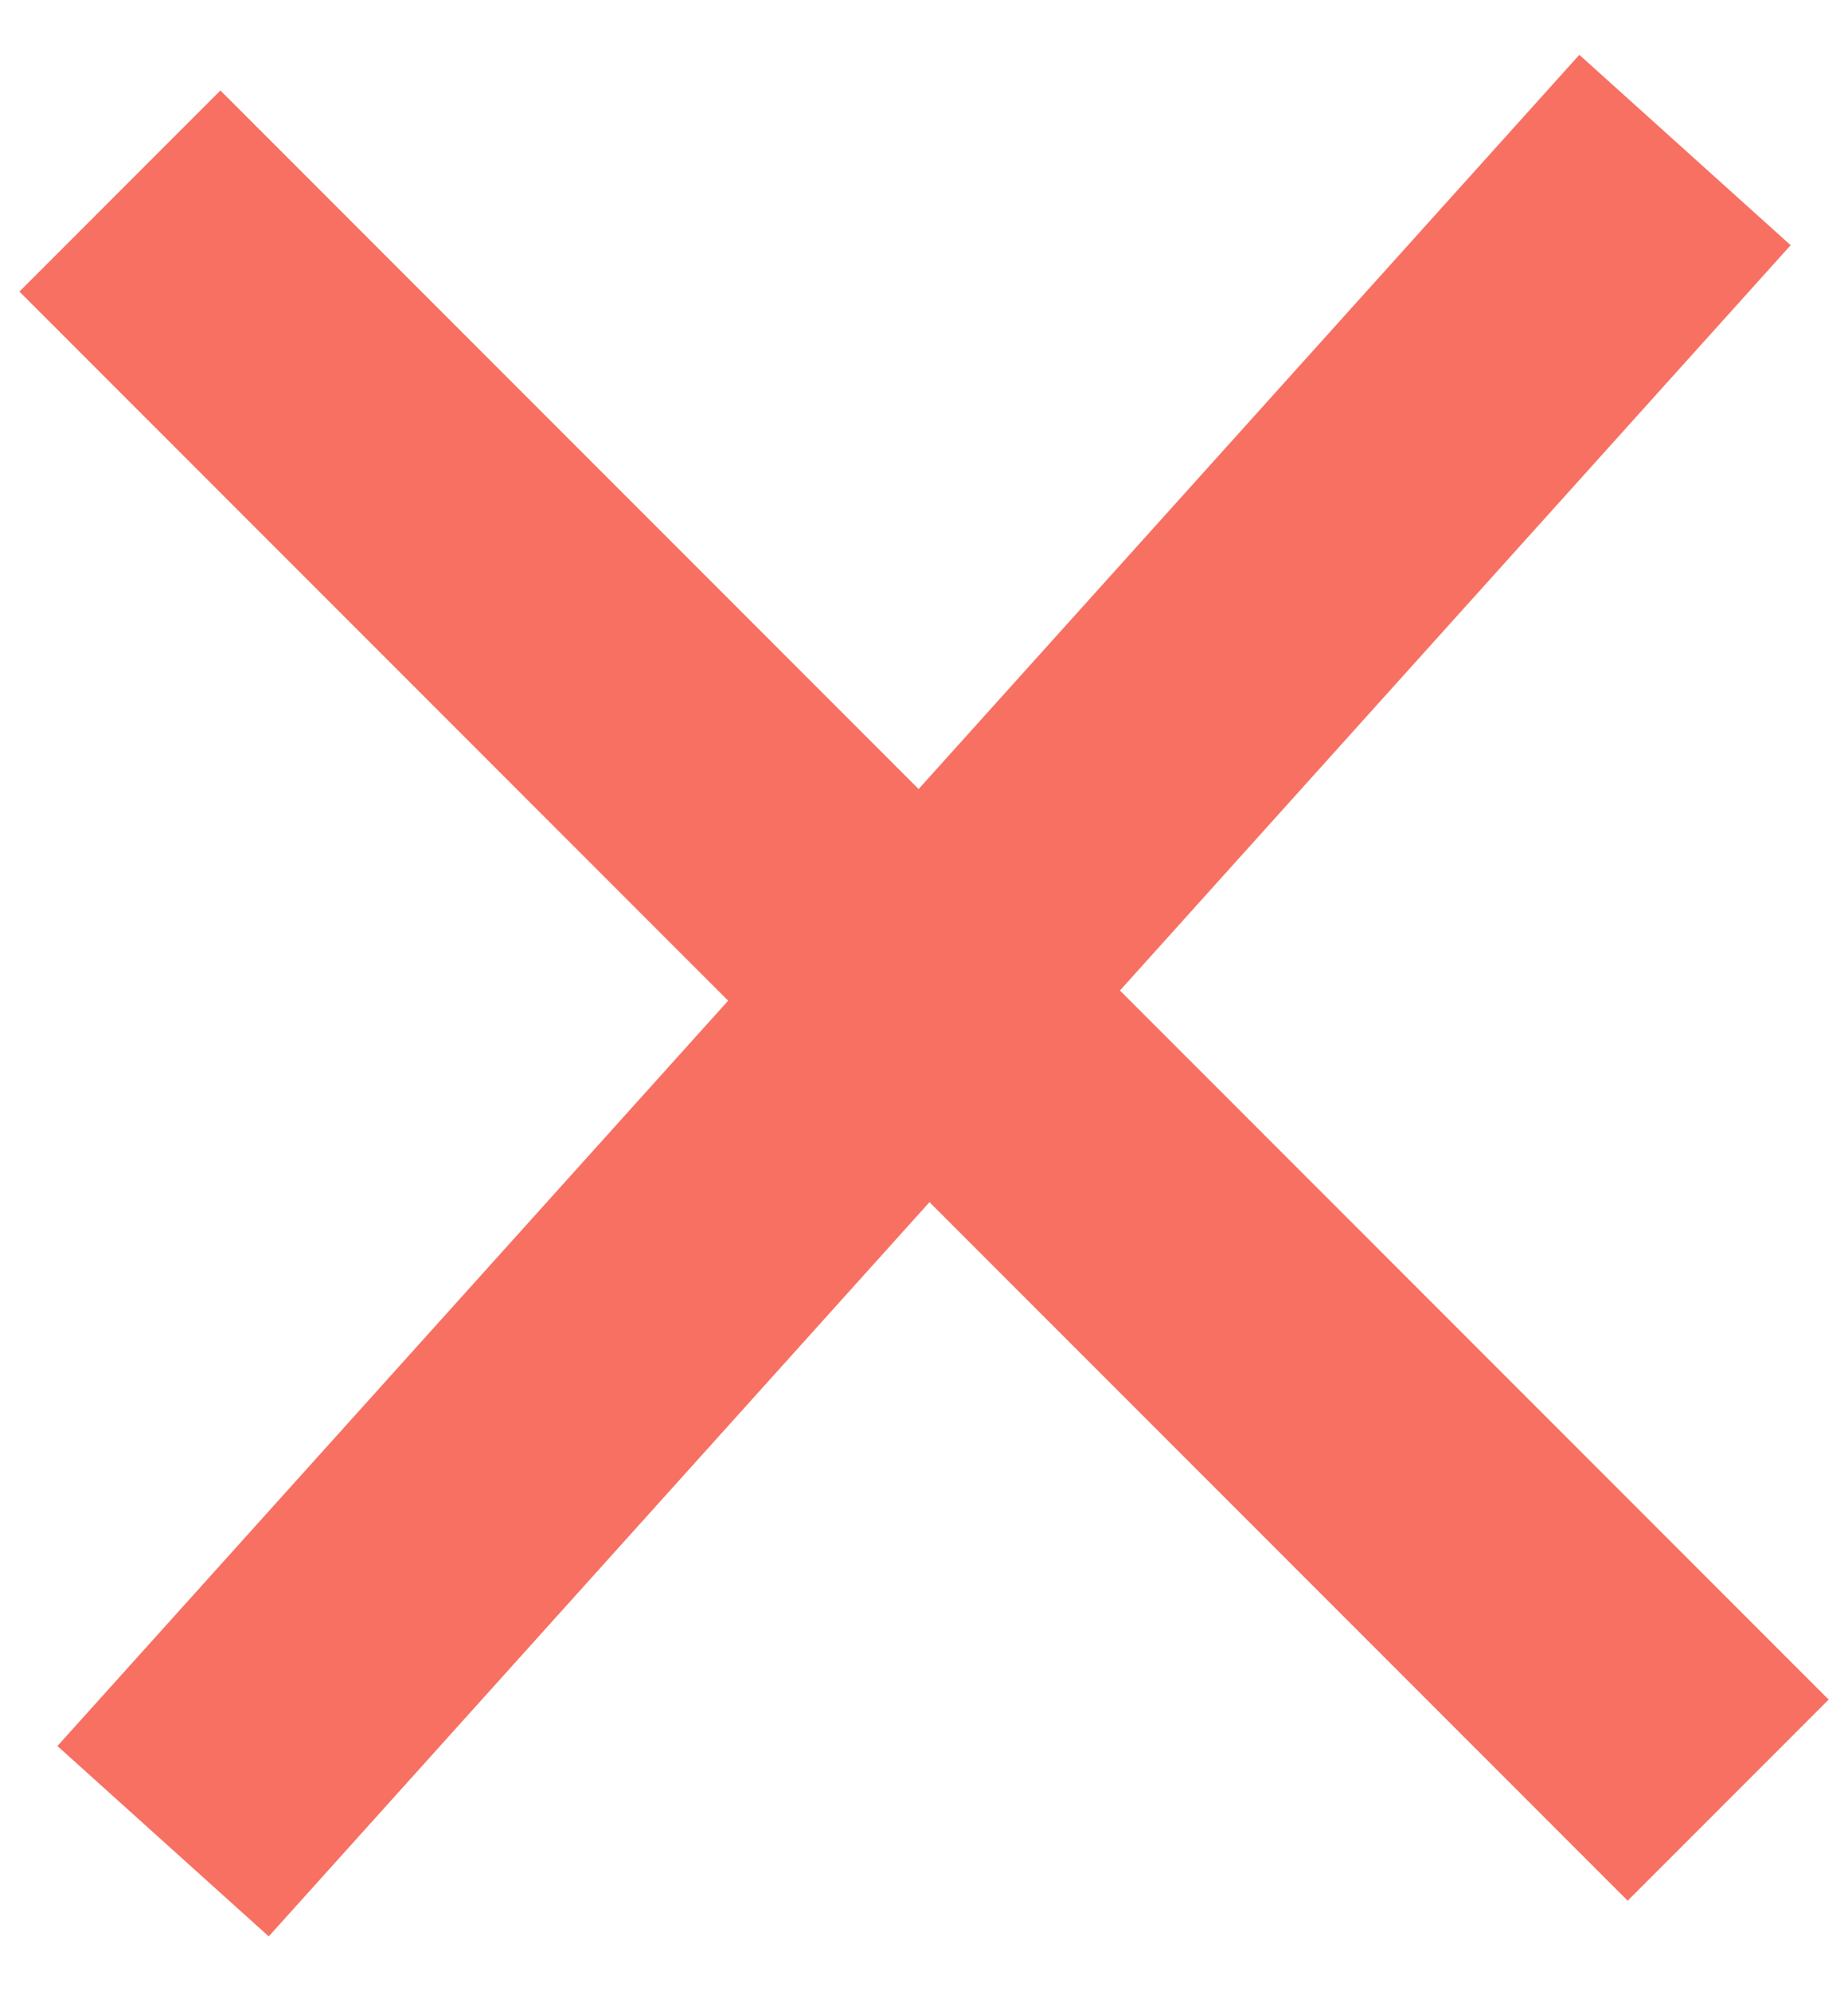 <svg width="26" height="28" viewBox="0 0 26 28" xmlns="http://www.w3.org/2000/svg">
  <title>
    menu
  </title>
  <g fill="#F77062" fill-rule="evenodd">
    <path d="M3.101 1.272l22.627 22.627-2.828 2.828-22.627-22.627z"/>
    <path d="M.808 24.552L22.22.771l2.973 2.677-21.412 23.781z"/>
  </g>
</svg>

